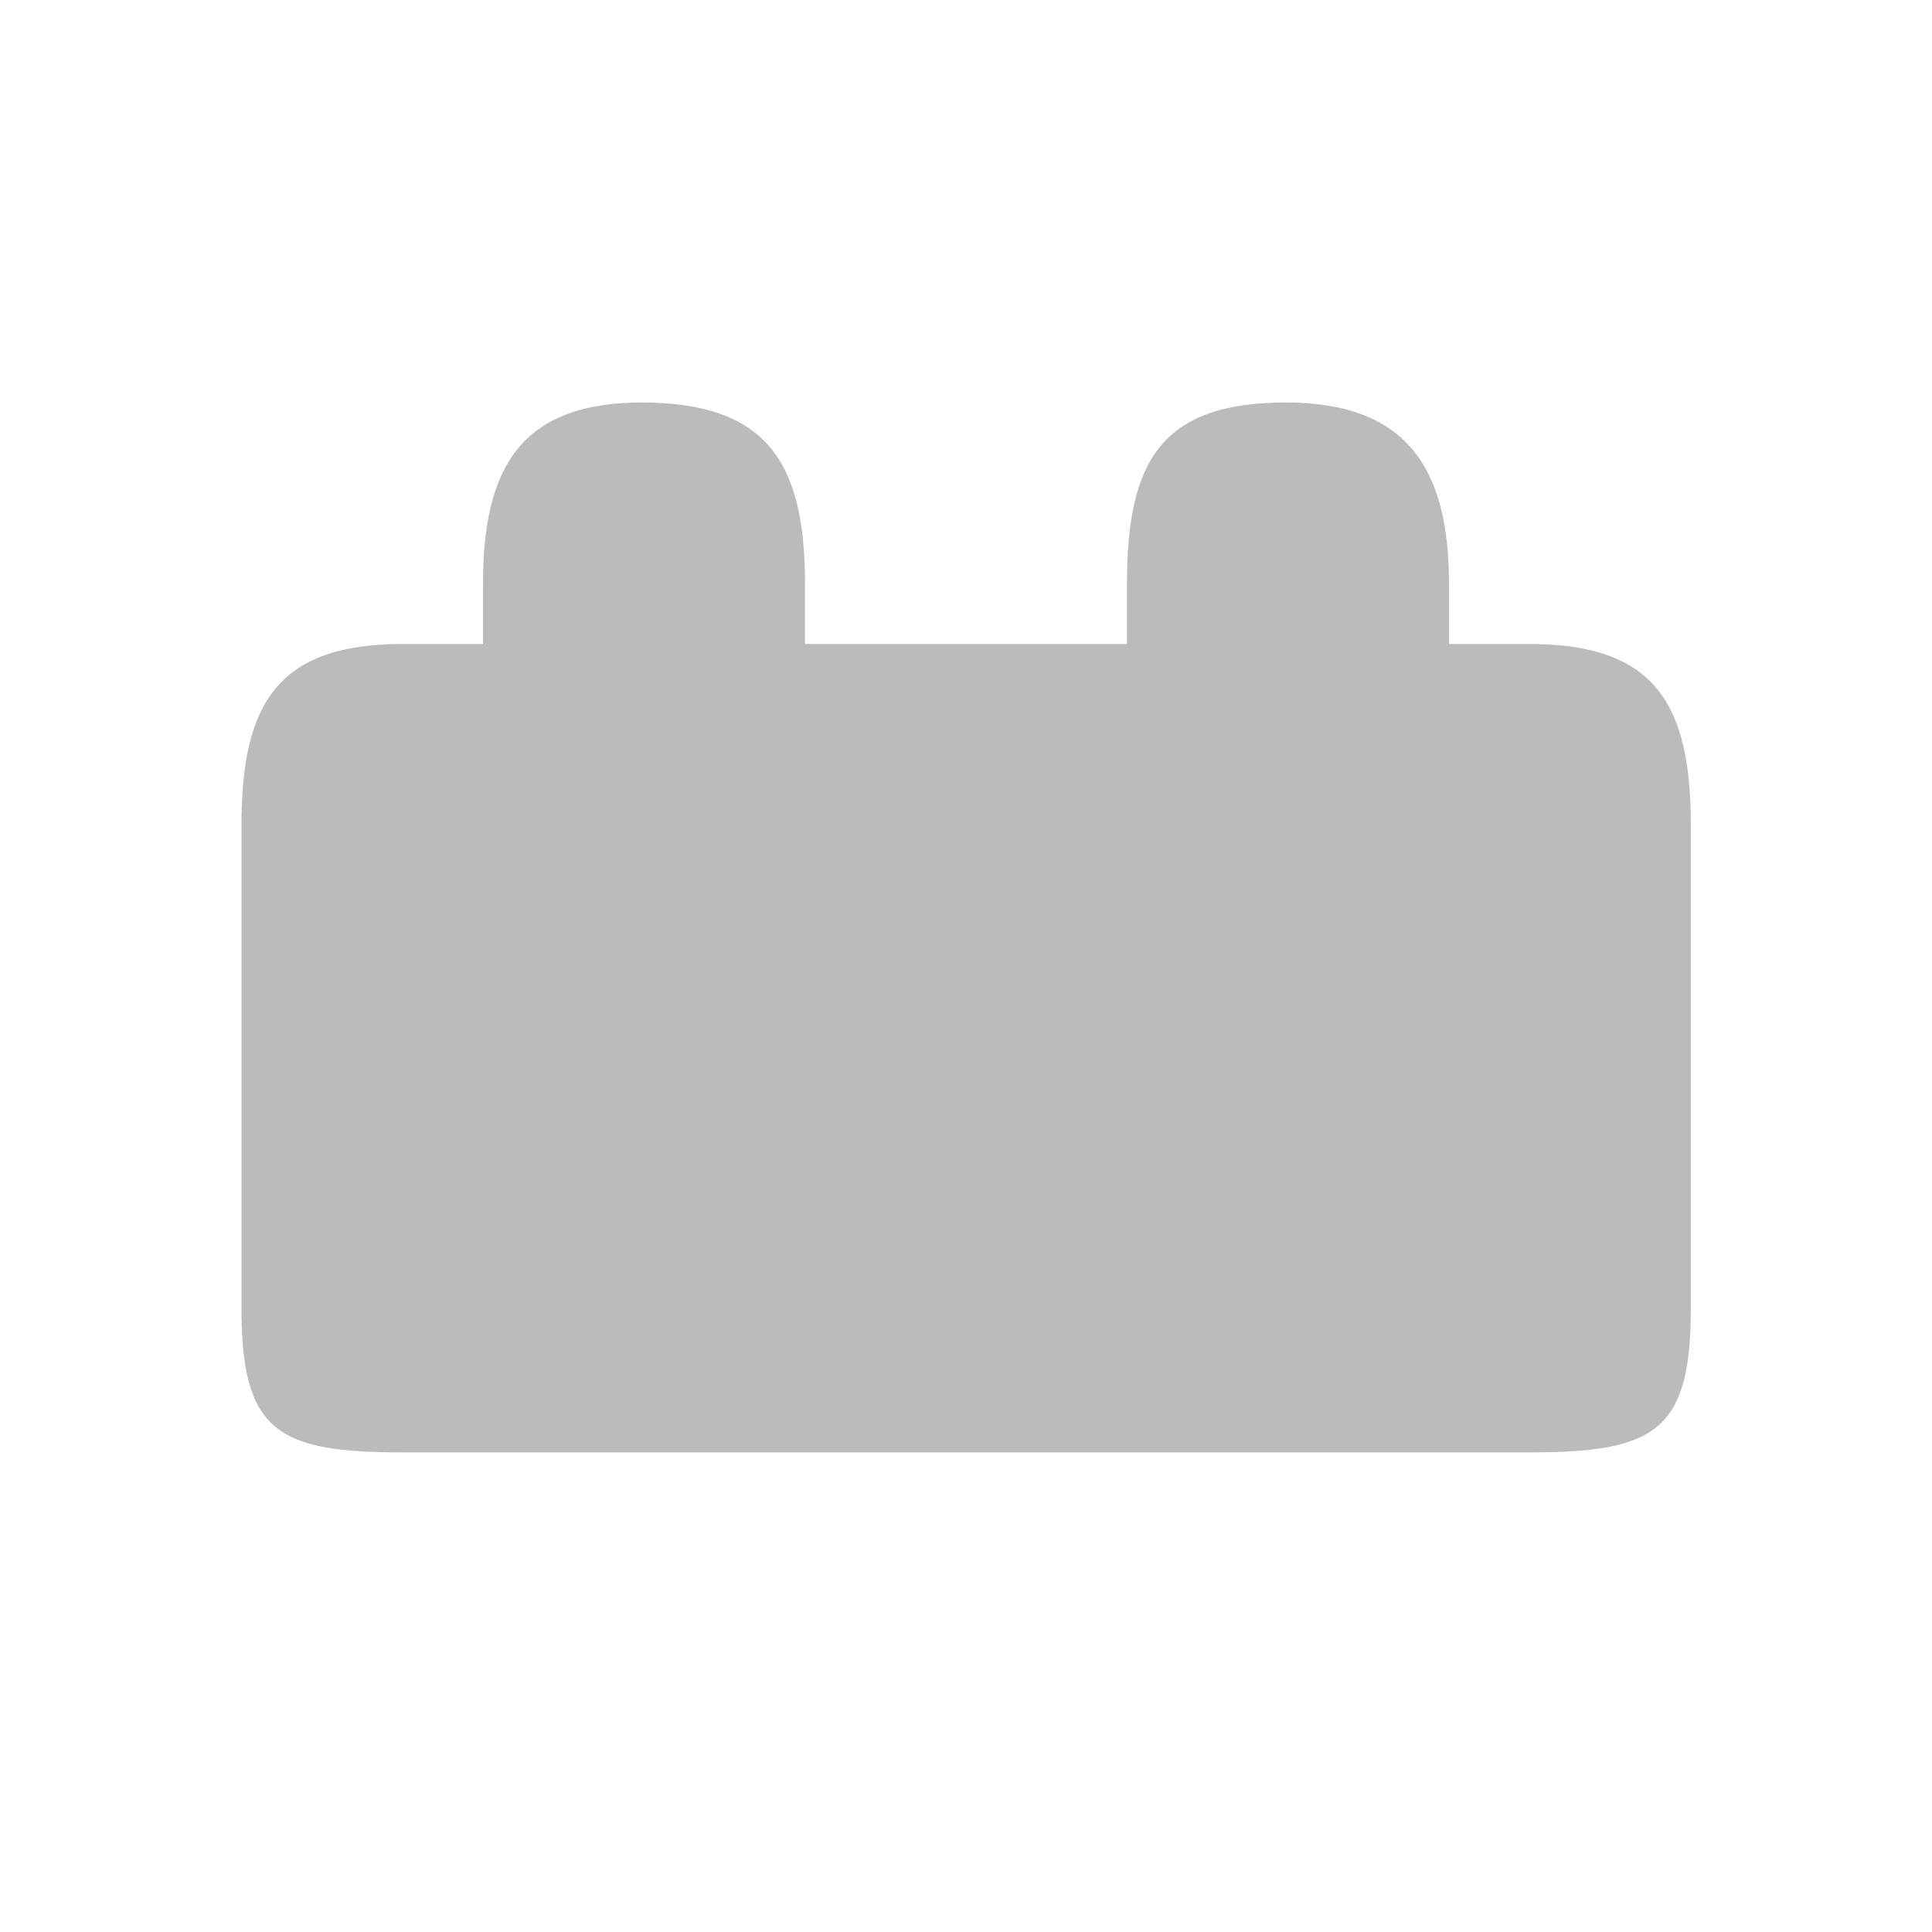 <?xml version="1.0" encoding="UTF-8" standalone="no"?>
<svg width="24px" height="24px" viewBox="0 0 24 24" version="1.1" xmlns="http://www.w3.org/2000/svg" xmlns:xlink="http://www.w3.org/1999/xlink">
    <title>Extension Manager</title>
    <defs></defs>
    <g id="Page 1" stroke="none" stroke-width="1" fill="none" fill-rule="evenodd">
        <g id="Slice 1" transform="translate(4, 5)" fill="#BBBBBB">
            <g id="Page 1">
                <g id="Layer_1">
                    <path d="M6,2.25 C6,0.75 5.532,0 3.971,0 C2.471,0 2,0.812 2,2.25 L2,3 L1,3 C-0.56,3 -1,3.75 -1,5.25 L-1,11.25 C-1,12.779 -0.56,13.042 1,13.042 L15,13.042 C16.563,13.042 17.004,12.779 17.004,11.25 L17.004,5.25 C17.004,3.75 16.563,3 15,3 L14,3 L14,2.25 C14,0.812 13.471,0 11.971,0 C10.409,0 10,0.75 10,2.25 L10,3 L6,3 L6,2.25 Z M6,2.25" id="Shape"></path>
                </g>
            </g>
        </g>
    </g>
</svg>